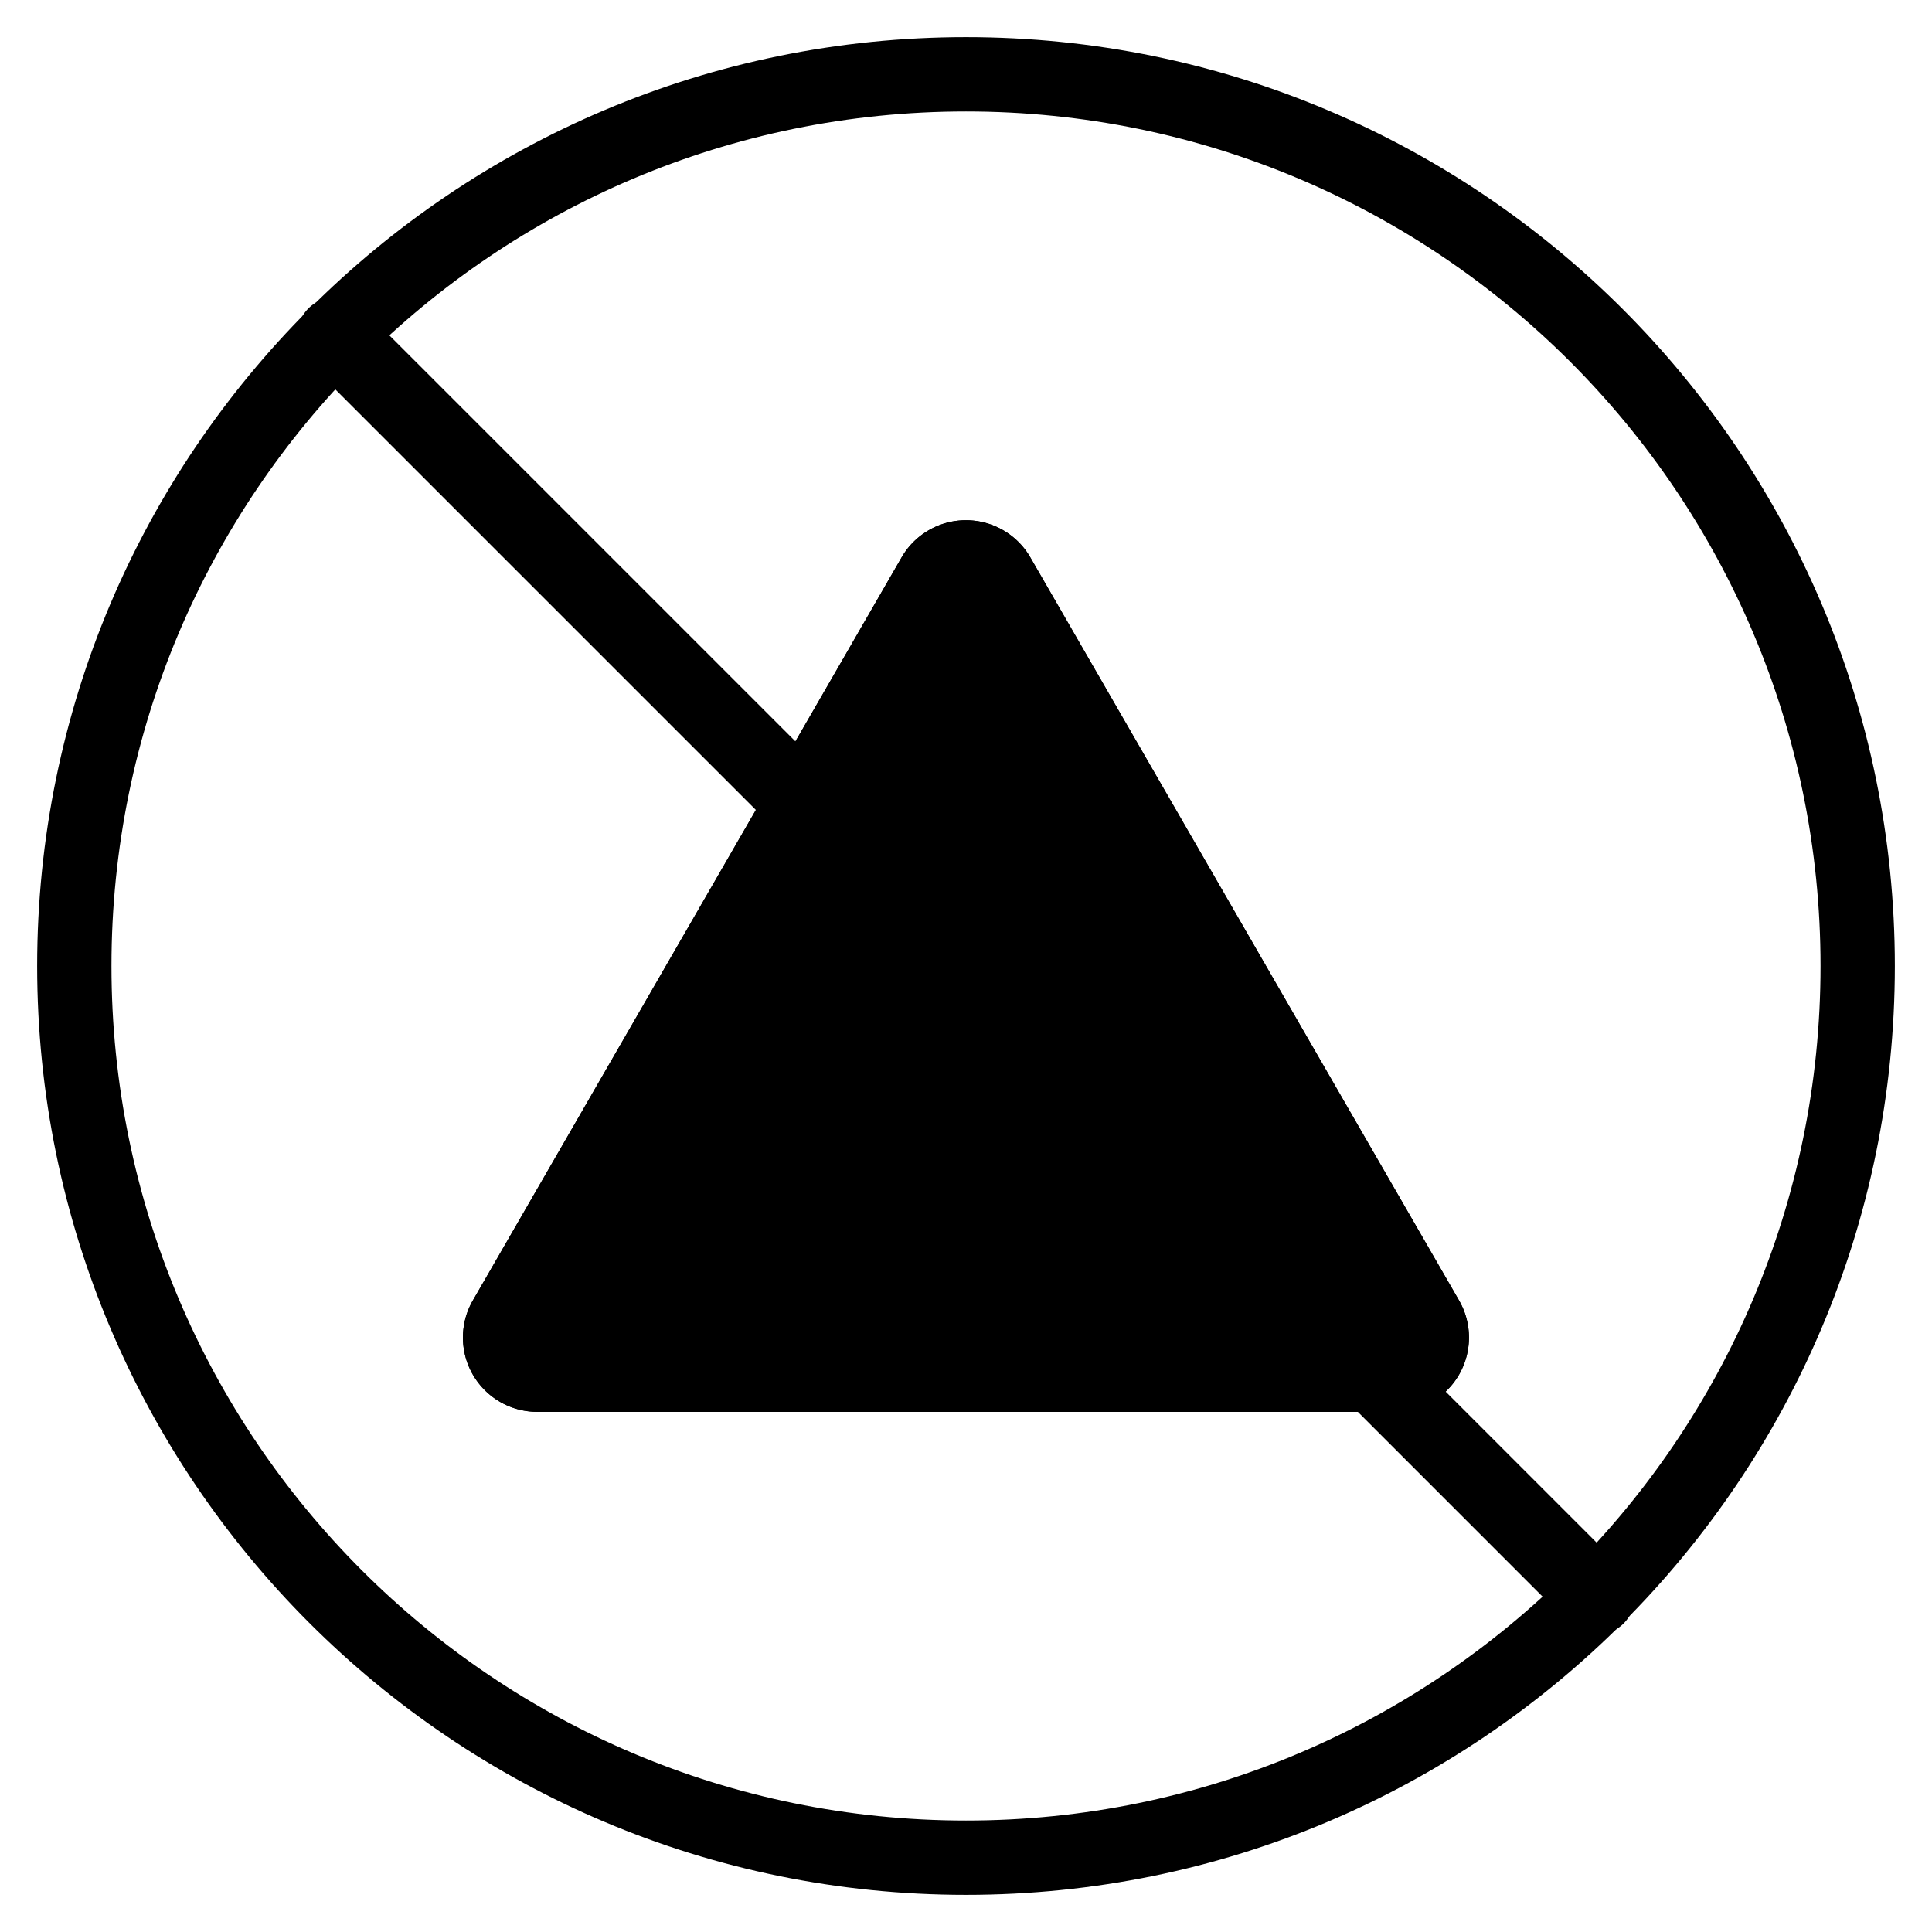 <svg xmlns="http://www.w3.org/2000/svg" width="3em" height="3em" viewBox="0 0 26 26"><g fill="currentColor"><path fill-rule="evenodd" d="M12.134 7.501a1 1 0 0 1 1.732 0l5.769 10A1 1 0 0 1 18.769 19H7.23a1 1 0 0 1-.866-1.5z" clip-rule="evenodd"/><path fill-rule="evenodd" d="M19.635 17.5a1 1 0 0 1-.866 1.5H7.23a1 1 0 0 1-.866-1.5l5.769-9.999a1 1 0 0 1 1.732 0zM13 12.003L10.694 16h4.612z" clip-rule="evenodd"/><path d="M4.15 4.878a.514.514 0 0 1 .728-.727l16.971 16.971a.514.514 0 0 1-.727.727z"/><path fill-rule="evenodd" d="M13 24.5c6.351 0 11.5-5.149 11.5-11.5S19.351 1.5 13 1.5S1.5 6.649 1.5 13S6.649 24.5 13 24.5m0 1c6.904 0 12.5-5.596 12.5-12.5S19.904.5 13 .5S.5 6.096.5 13S6.096 25.5 13 25.5" clip-rule="evenodd"/></g></svg>